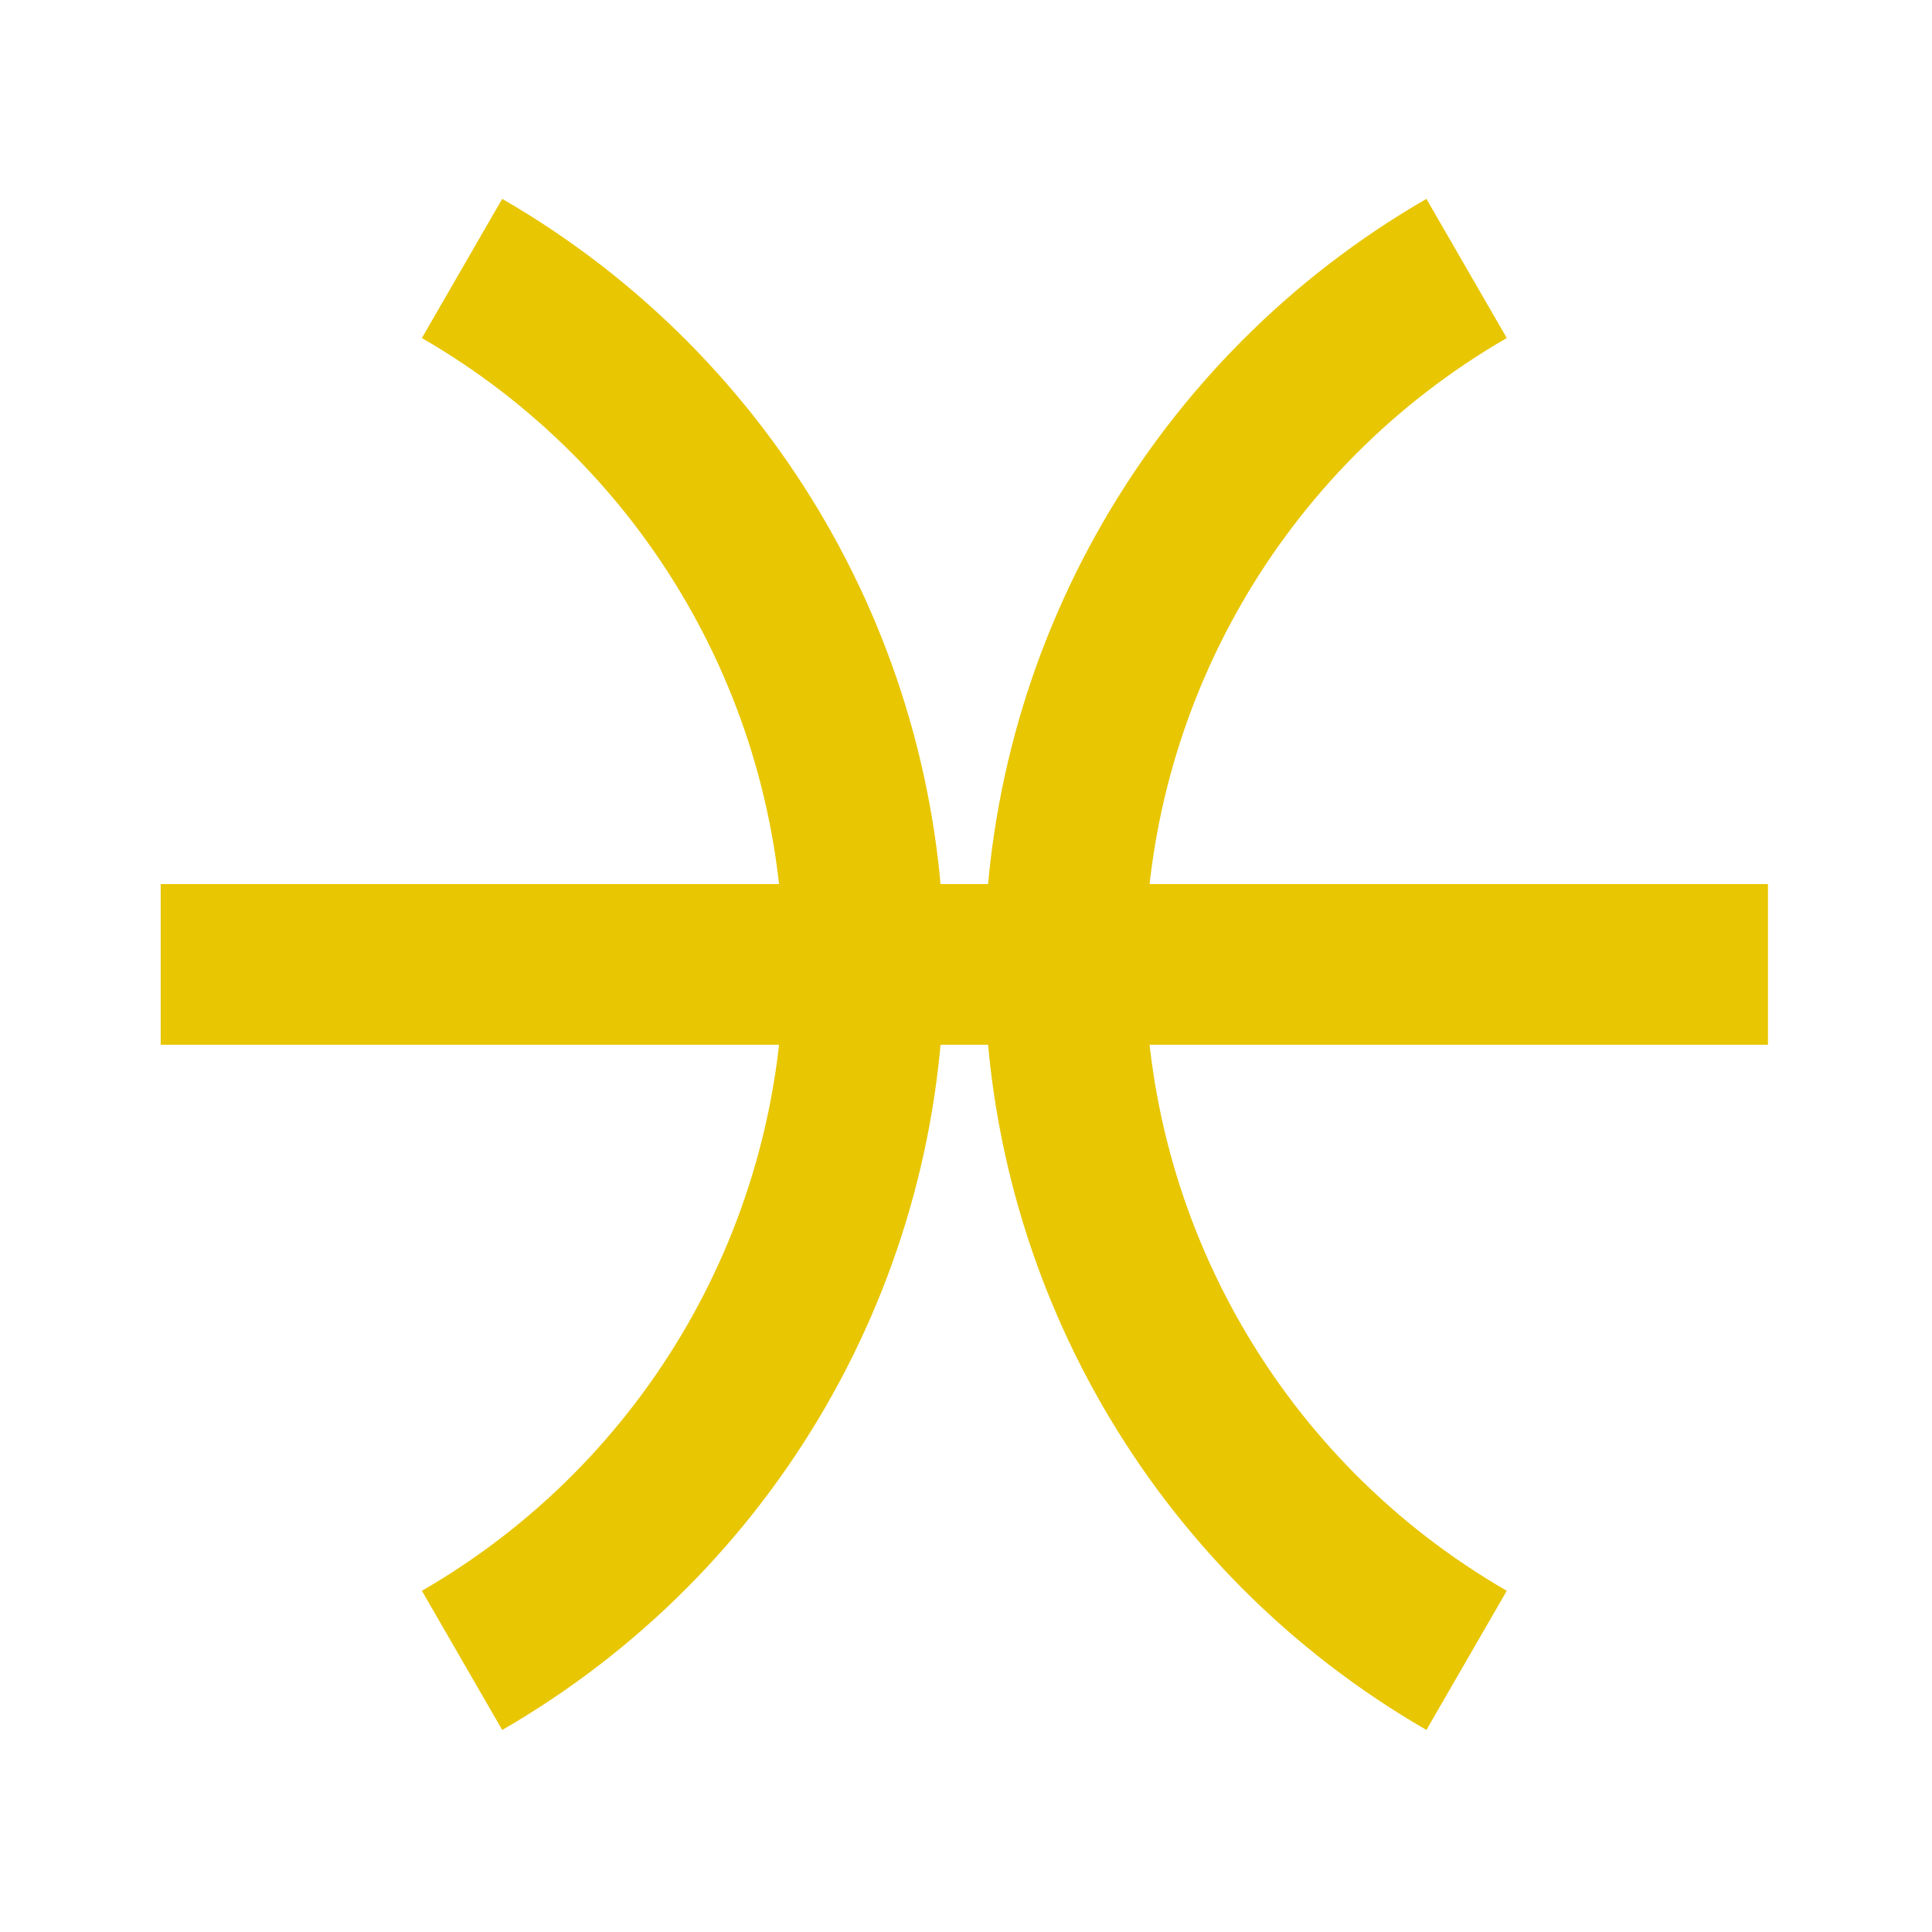 <?xml version="1.0" encoding="UTF-8" standalone="no"?>
<svg
   width="12pt"
   height="12pt"
   viewBox="0 0 12 12"
   version="1.1"
   id="svg13"
   sodipodi:docname="piscesGold.svg"
   inkscape:version="1.2.2 (732a01da63, 2022-12-09)"
   xmlns:inkscape="http://www.inkscape.org/namespaces/inkscape"
   xmlns:sodipodi="http://sodipodi.sourceforge.net/DTD/sodipodi-0.dtd"
   xmlns="http://www.w3.org/2000/svg"
   xmlns:svg="http://www.w3.org/2000/svg"
   xmlns:rdf="http://www.w3.org/1999/02/22-rdf-syntax-ns#"
   xmlns:cc="http://creativecommons.org/ns#"
   xmlns:dc="http://purl.org/dc/elements/1.1/">
  <defs
     id="defs17">
    <clipPath
       id="clip1">
      <path
         inkscape:connector-curvature="0"
         d="M 0,0 H 80.398 V 80.398 H 0 Z m 0,0"
         id="path2-3-3" />
    </clipPath>
    <clipPath
       id="clip1-1">
      <path
         inkscape:connector-curvature="0"
         d="M 0,0 H 80.398 V 80.398 H 0 Z m 0,0"
         id="path2" />
    </clipPath>
  </defs>
  <sodipodi:namedview
     pagecolor="#ffffff"
     bordercolor="#666666"
     borderopacity="1"
     objecttolerance="10"
     gridtolerance="10"
     guidetolerance="10"
     inkscape:pageopacity="0"
     inkscape:pageshadow="2"
     inkscape:window-width="1920"
     inkscape:window-height="991"
     id="namedview15"
     showgrid="false"
     inkscape:zoom="29.5"
     inkscape:cx="-6.220339"
     inkscape:cy="10.050847"
     inkscape:window-x="-9"
     inkscape:window-y="-9"
     inkscape:window-maximized="1"
     inkscape:current-layer="svg13"
     inkscape:snap-midpoints="true"
     inkscape:snap-smooth-nodes="true"
     inkscape:showpageshadow="2"
     inkscape:pagecheckerboard="0"
     inkscape:deskcolor="#d1d1d1"
     inkscape:document-units="pt" />
  <g
     id="g843"
     style="stroke:#e8c602;stroke-opacity:1">
    <g
       transform="matrix(0.149,0,0,0.149,-1.08e-4,4.48e-4)"
       style="stroke:#e8c602;stroke-width:6.698;stroke-linecap:butt;stroke-linejoin:miter;stroke-miterlimit:4;stroke-dasharray:none;stroke-opacity:1"
       id="surface1">
      <path
         inkscape:connector-curvature="0"
         id="path7"
         transform="matrix(0.1,0,0,-0.1,0,80.4)"
         d="M 66.992,402.008 H 736.992"
         style="fill:none;stroke:#e8c602;stroke-width:66.985;stroke-linecap:butt;stroke-linejoin:miter;stroke-miterlimit:4;stroke-dasharray:none;stroke-opacity:1" />
      <g
         style="clip-rule:nonzero;stroke:#e8c602;stroke-width:6.698;stroke-linecap:butt;stroke-linejoin:miter;stroke-miterlimit:4;stroke-dasharray:none;stroke-opacity:1"
         id="g13"
         clip-path="url(#clip1-1)">
        <path
           inkscape:connector-curvature="0"
           id="path9-2"
           transform="matrix(0.1,0,0,-0.1,0,80.4)"
           d="m 192.617,111.891 c 103.672,59.844 167.5,170.43 167.5,290.117 0,119.688 -63.828,230.273 -167.5,290.117"
           style="fill:none;stroke:#e8c602;stroke-width:66.985;stroke-linecap:butt;stroke-linejoin:miter;stroke-miterlimit:4;stroke-dasharray:none;stroke-opacity:1" />
        <path
           inkscape:connector-curvature="0"
           id="path11"
           transform="matrix(0.1,0,0,-0.1,0,80.4)"
           d="m 611.367,692.125 c -103.633,-59.844 -167.5,-170.43 -167.5,-290.117 0,-119.688 63.867,-230.273 167.5,-290.117"
           style="fill:none;stroke:#e8c602;stroke-width:66.985;stroke-linecap:butt;stroke-linejoin:miter;stroke-miterlimit:4;stroke-dasharray:none;stroke-opacity:1" />
      </g>
    </g>
  </g>
</svg>
